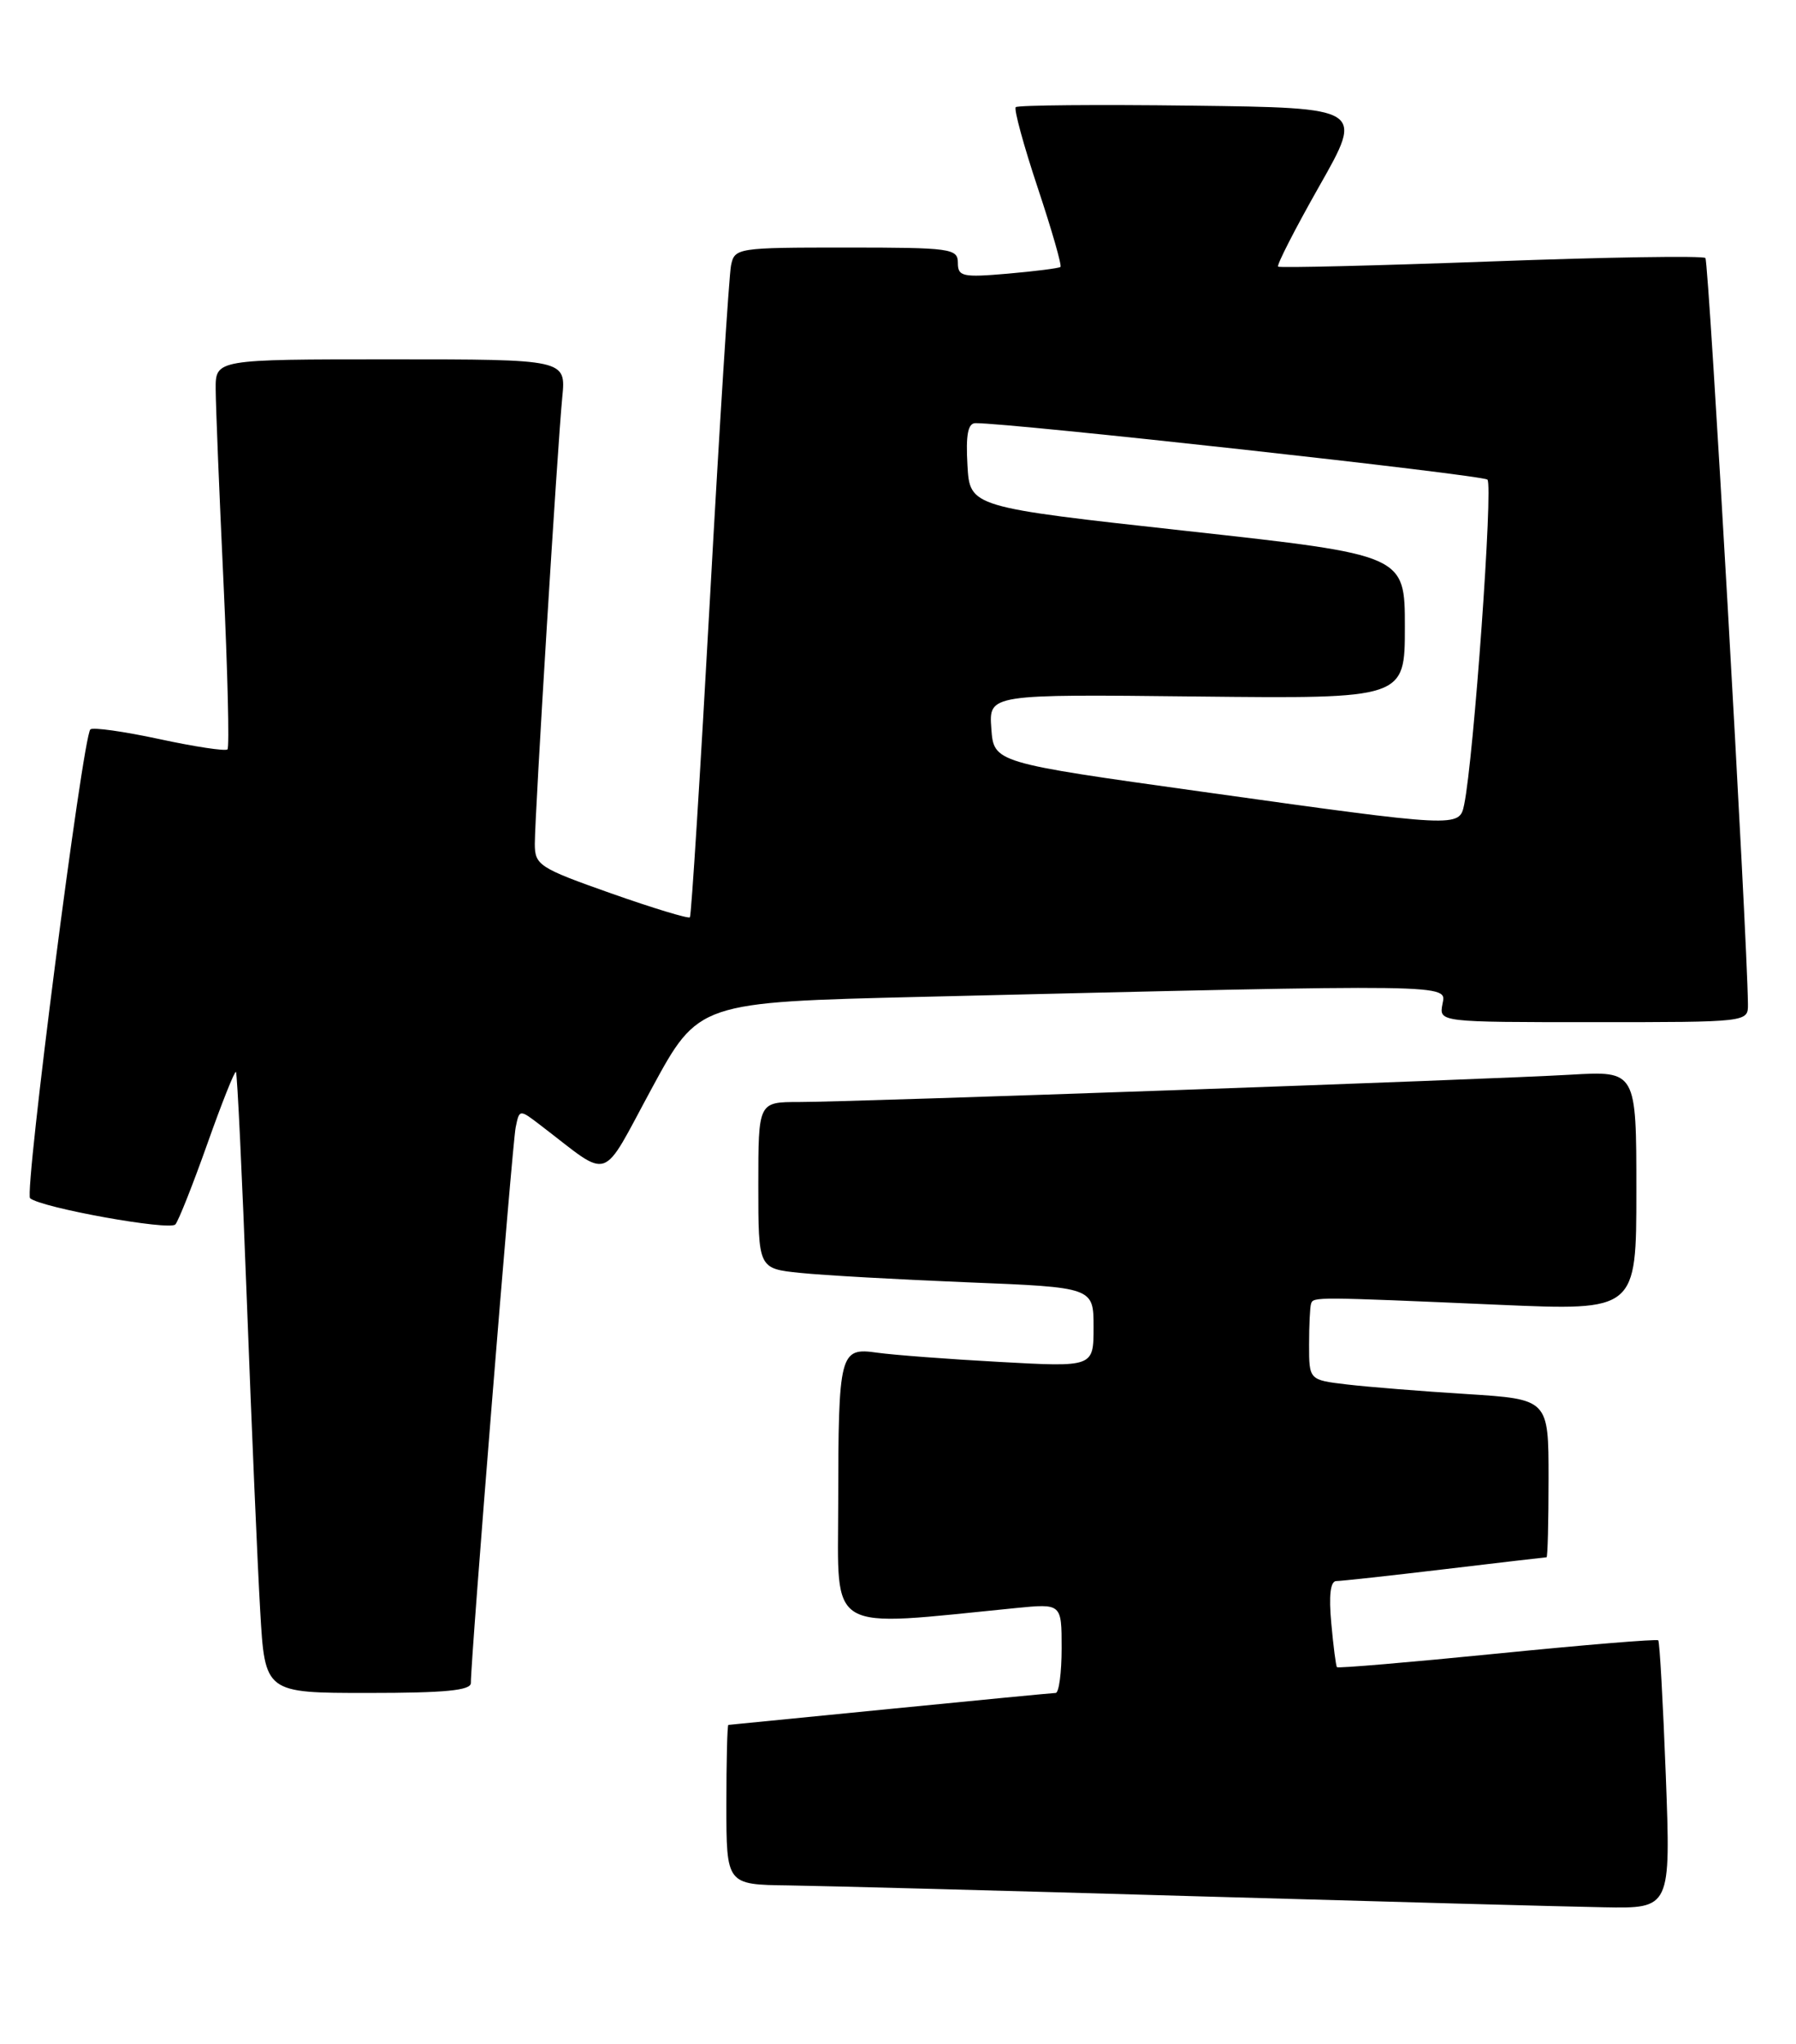<?xml version="1.0" encoding="UTF-8" standalone="no"?>
<!DOCTYPE svg PUBLIC "-//W3C//DTD SVG 1.1//EN" "http://www.w3.org/Graphics/SVG/1.1/DTD/svg11.dtd" >
<svg xmlns="http://www.w3.org/2000/svg" xmlns:xlink="http://www.w3.org/1999/xlink" version="1.1" viewBox="0 0 225 256">
 <g >
 <path fill="currentColor"
d=" M 208.69 222.36 C 208.34 213.21 207.92 205.58 207.74 205.41 C 207.56 205.23 198.49 205.98 187.57 207.07 C 176.65 208.16 167.61 208.93 167.49 208.77 C 167.36 208.62 167.04 206.14 166.78 203.25 C 166.46 199.80 166.67 198.00 167.40 197.99 C 168.00 197.99 174.12 197.32 181.00 196.50 C 187.88 195.68 193.61 195.01 193.75 195.01 C 193.89 195.00 194.00 190.55 194.00 185.11 C 194.00 175.22 194.00 175.22 183.75 174.57 C 178.11 174.22 171.36 173.68 168.75 173.37 C 164.00 172.81 164.00 172.81 164.00 168.41 C 164.00 165.98 164.11 163.66 164.25 163.25 C 164.54 162.39 164.70 162.39 187.75 163.39 C 205.00 164.14 205.00 164.14 205.00 149.12 C 205.00 134.10 205.00 134.10 196.75 134.58 C 186.36 135.19 106.90 138.00 100.08 138.00 C 95.00 138.00 95.00 138.00 95.00 148.43 C 95.00 158.86 95.00 158.86 100.25 159.40 C 103.14 159.70 112.59 160.23 121.25 160.58 C 137.00 161.21 137.00 161.21 137.00 166.20 C 137.00 171.20 137.00 171.20 125.25 170.55 C 118.79 170.20 111.87 169.67 109.88 169.39 C 105.19 168.72 105.03 169.35 105.01 188.35 C 105.00 204.75 103.28 203.75 127.25 201.37 C 133.00 200.80 133.00 200.80 133.00 206.40 C 133.00 209.48 132.66 212.00 132.25 212.00 C 131.84 212.01 122.50 212.91 111.50 214.00 C 100.50 215.09 91.39 215.99 91.25 216.00 C 91.11 216.00 91.00 220.50 91.00 226.00 C 91.00 236.00 91.00 236.00 98.75 236.10 C 103.01 236.16 125.85 236.76 149.50 237.45 C 173.15 238.13 196.28 238.76 200.91 238.84 C 209.31 239.00 209.31 239.00 208.69 222.36 Z  M 58.99 210.75 C 58.96 207.86 64.17 143.30 64.60 141.19 C 65.07 138.88 65.07 138.88 67.78 140.96 C 76.69 147.76 75.15 148.28 81.67 136.26 C 87.51 125.50 87.51 125.50 115.51 124.83 C 182.79 123.22 181.19 123.20 180.71 125.74 C 180.28 128.00 180.28 128.00 199.64 128.00 C 219.00 128.00 219.00 128.00 218.98 125.75 C 218.89 117.09 214.08 32.75 213.65 32.31 C 213.35 32.01 201.27 32.20 186.80 32.74 C 172.34 33.27 160.33 33.56 160.12 33.39 C 159.91 33.22 162.24 28.67 165.29 23.29 C 170.85 13.50 170.85 13.50 149.28 13.23 C 137.41 13.08 127.50 13.17 127.25 13.42 C 127.00 13.67 128.24 18.21 130.00 23.50 C 131.76 28.79 133.05 33.26 132.85 33.43 C 132.66 33.59 129.69 33.97 126.25 34.27 C 120.58 34.76 120.00 34.63 120.00 32.91 C 120.00 31.12 119.10 31.00 106.02 31.00 C 92.32 31.00 92.03 31.05 91.58 33.25 C 91.33 34.49 90.14 53.27 88.94 75.00 C 87.74 96.72 86.61 114.67 86.43 114.87 C 86.25 115.07 81.80 113.72 76.55 111.87 C 67.54 108.69 67.00 108.34 67.00 105.68 C 67.00 102.02 69.83 55.95 70.44 49.75 C 70.91 45.00 70.91 45.00 48.95 45.00 C 27.00 45.00 27.00 45.00 27.02 48.75 C 27.03 50.81 27.47 61.70 28.00 72.94 C 28.52 84.18 28.75 93.59 28.50 93.84 C 28.24 94.09 24.40 93.51 19.95 92.55 C 15.50 91.59 11.62 91.05 11.32 91.34 C 10.36 92.31 3.01 149.42 3.77 150.05 C 5.19 151.25 21.26 154.14 21.97 153.33 C 22.37 152.87 24.17 148.32 25.98 143.22 C 27.79 138.11 29.40 134.07 29.56 134.23 C 29.72 134.39 30.34 147.34 30.93 163.01 C 31.52 178.68 32.27 196.11 32.60 201.75 C 33.19 212.00 33.19 212.00 46.10 212.00 C 55.76 212.00 59.00 211.69 58.99 210.75 Z  M 150.50 99.13 C 124.50 95.50 124.50 95.50 124.19 91.22 C 123.88 86.93 123.88 86.93 149.94 87.22 C 176.00 87.50 176.00 87.50 176.00 78.50 C 176.00 69.50 176.00 69.50 148.75 66.50 C 121.50 63.50 121.50 63.50 121.20 58.25 C 120.98 54.46 121.26 53.00 122.20 52.99 C 126.46 52.94 185.65 59.46 186.34 60.06 C 187.08 60.70 184.63 94.97 183.43 100.75 C 182.83 103.65 182.81 103.65 150.50 99.13 Z "/>
</g>
</svg>